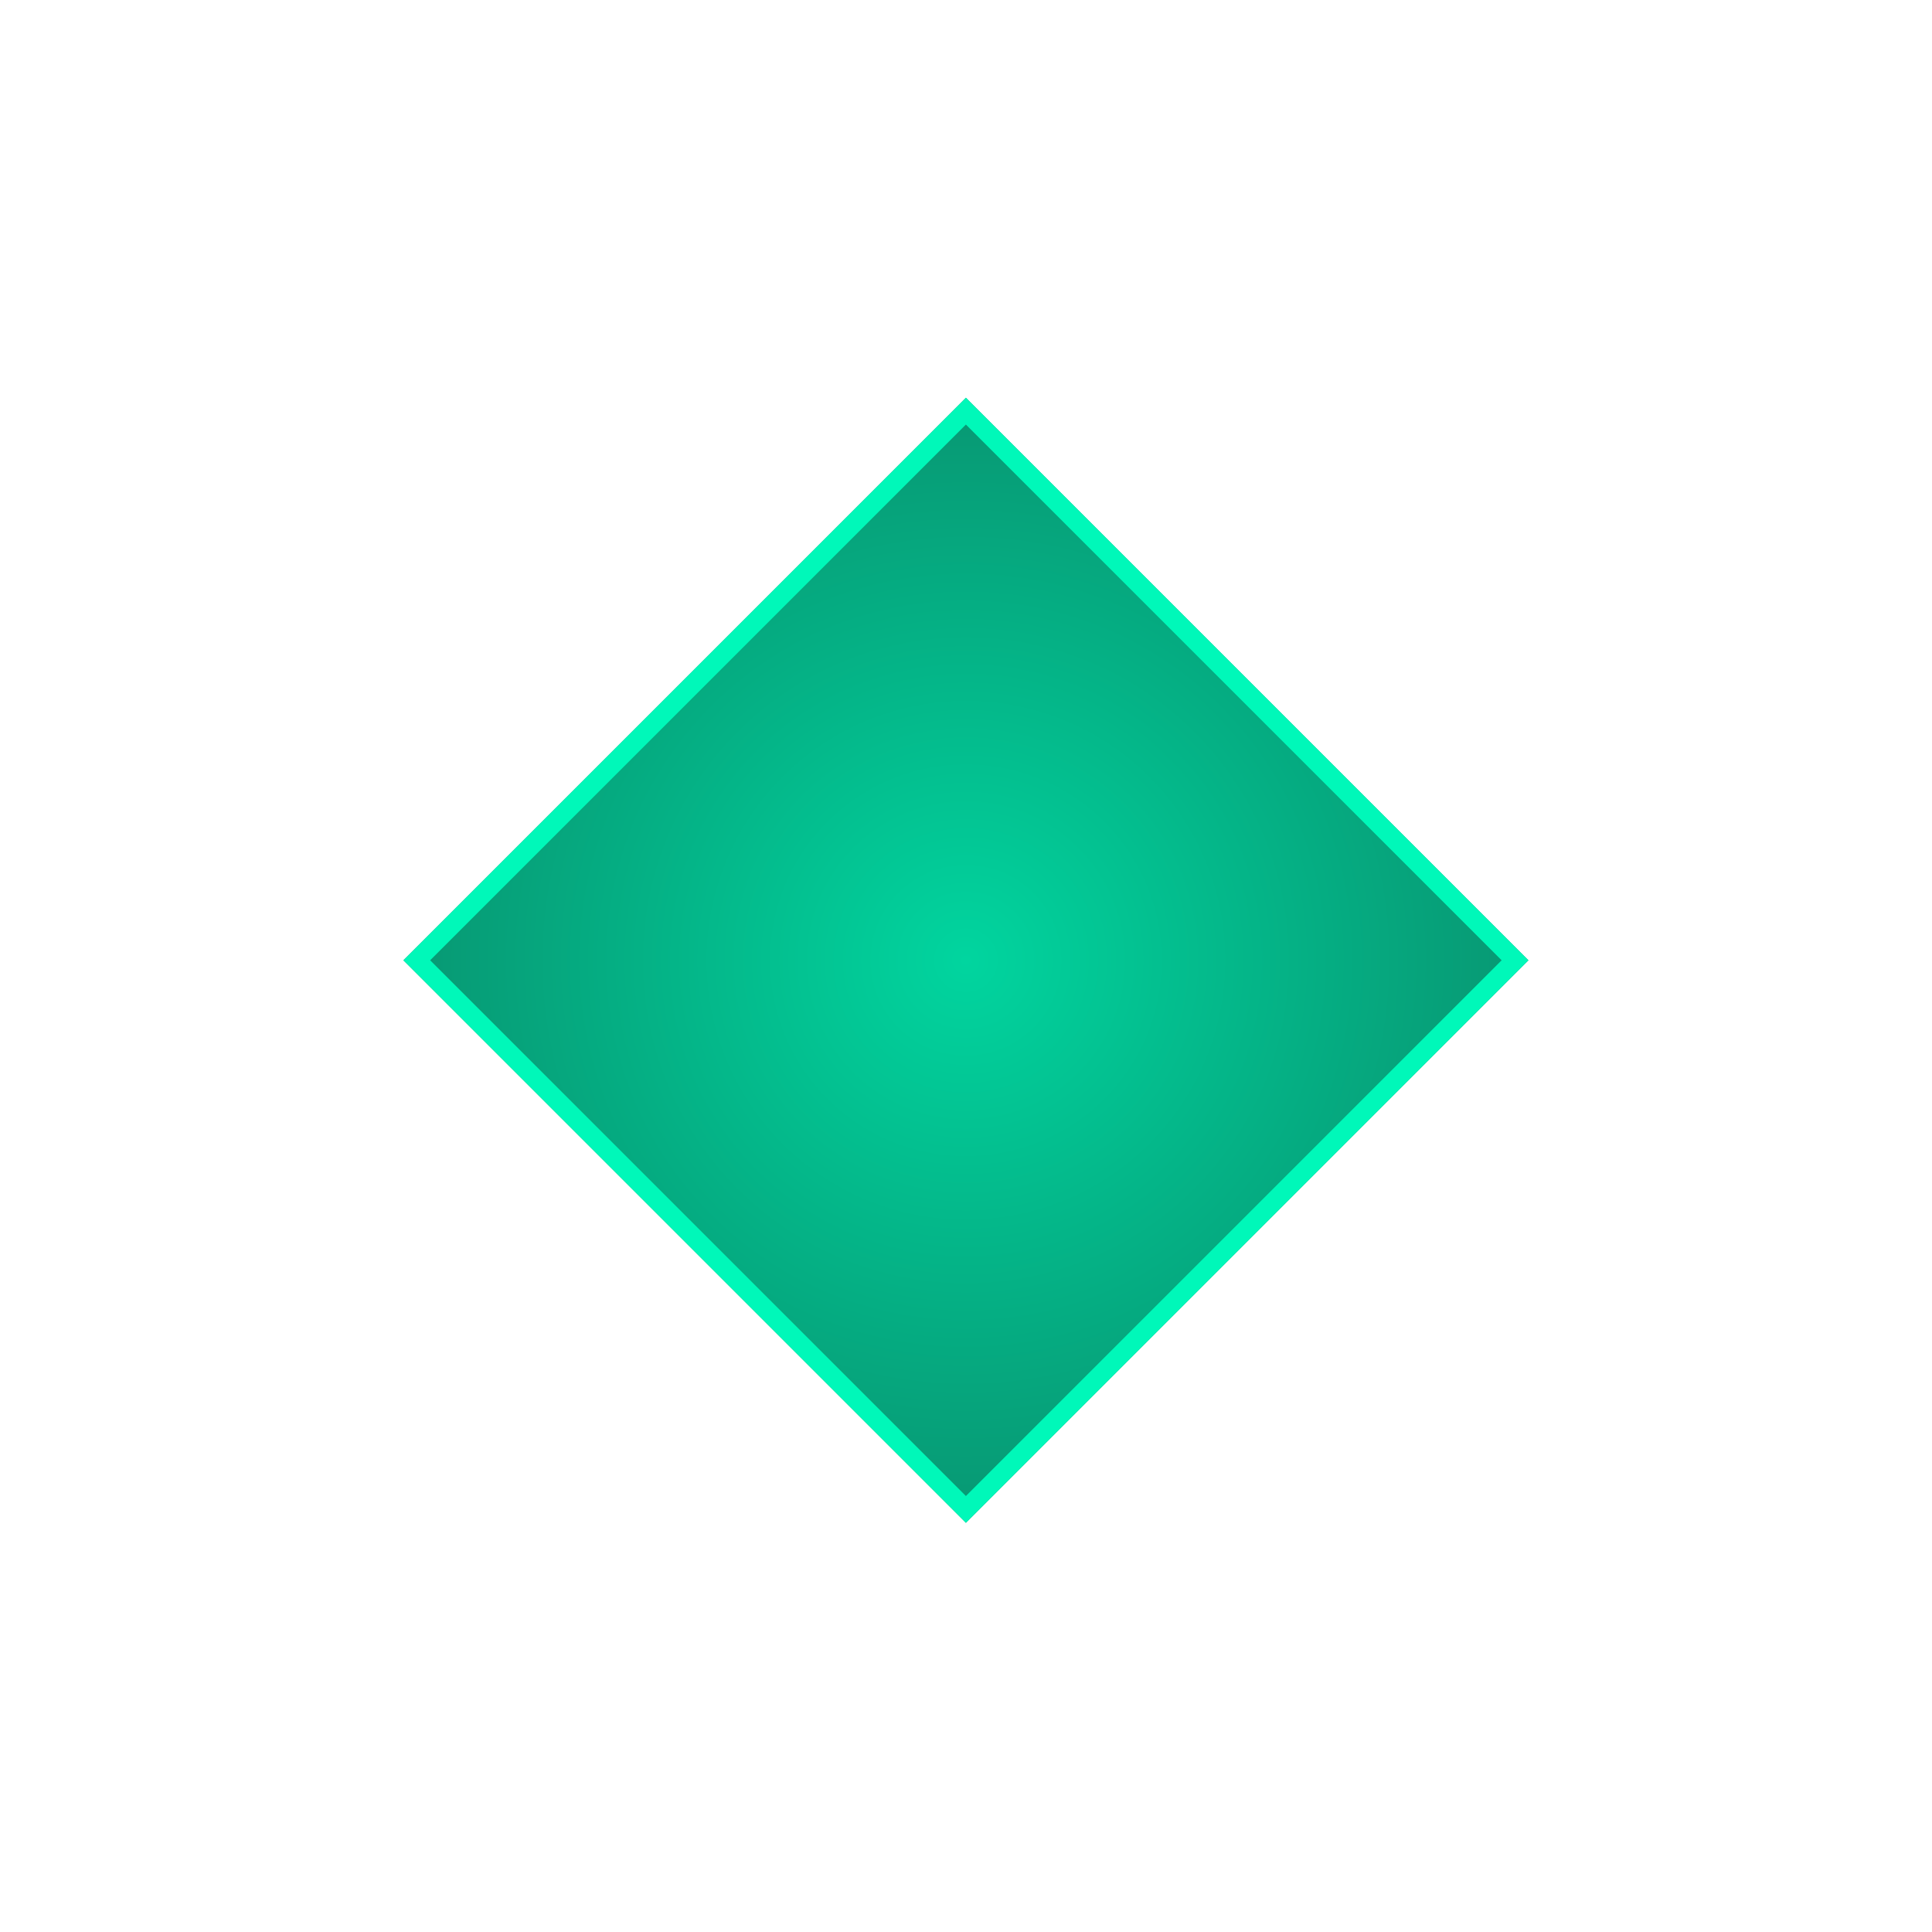 <svg width="102" height="102" viewBox="0 0 102 102" fill="none" xmlns="http://www.w3.org/2000/svg">
<rect x="37.698" y="21" width="42" height="42" rx="2" transform="rotate(45 37.698 21)" fill="url(#paint0_radial_651_34)" fill-opacity="0.25"/>
<rect width="42" height="42" rx="2" transform="matrix(-0.707 0.707 0.707 0.707 64.698 21)" fill="url(#paint1_radial_651_34)" fill-opacity="0.25"/>
<g filter="url(#filter0_d_651_34)">
<rect x="50.995" y="21" width="42" height="42" transform="rotate(45 50.995 21)" fill="url(#paint2_radial_651_34)"/>
<rect x="50.995" y="21.707" width="41" height="41" transform="rotate(45 50.995 21.707)" stroke="#00F8B9"/>
</g>
<defs>
<filter id="filter0_d_651_34" x="0.297" y="0" width="101.396" height="101.396" filterUnits="userSpaceOnUse" color-interpolation-filters="sRGB">
<feFlood flood-opacity="0" result="BackgroundImageFix"/>
<feColorMatrix in="SourceAlpha" type="matrix" values="0 0 0 0 0 0 0 0 0 0 0 0 0 0 0 0 0 0 127 0" result="hardAlpha"/>
<feOffset/>
<feGaussianBlur stdDeviation="10.5"/>
<feComposite in2="hardAlpha" operator="out"/>
<feColorMatrix type="matrix" values="0 0 0 0 0 0 0 0 0 0.973 0 0 0 0 0.725 0 0 0 1 0"/>
<feBlend mode="normal" in2="BackgroundImageFix" result="effect1_dropShadow_651_34"/>
<feBlend mode="normal" in="SourceGraphic" in2="effect1_dropShadow_651_34" result="shape"/>
</filter>
<radialGradient id="paint0_radial_651_34" cx="0" cy="0" r="1" gradientUnits="userSpaceOnUse" gradientTransform="translate(37.698 63) rotate(-45) scale(25 310.626)">
<stop stop-color="white"/>
<stop offset="1" stop-color="white" stop-opacity="0"/>
</radialGradient>
<radialGradient id="paint1_radial_651_34" cx="0" cy="0" r="1" gradientUnits="userSpaceOnUse" gradientTransform="translate(1.42671e-05 42) rotate(-45) scale(25 310.626)">
<stop stop-color="white"/>
<stop offset="1" stop-color="white" stop-opacity="0"/>
</radialGradient>
<radialGradient id="paint2_radial_651_34" cx="0" cy="0" r="1" gradientUnits="userSpaceOnUse" gradientTransform="translate(71.995 42) rotate(45) scale(51)">
<stop stop-color="#01D59F"/>
<stop offset="1" stop-color="#0C6A52"/>
</radialGradient>
</defs>
</svg>
